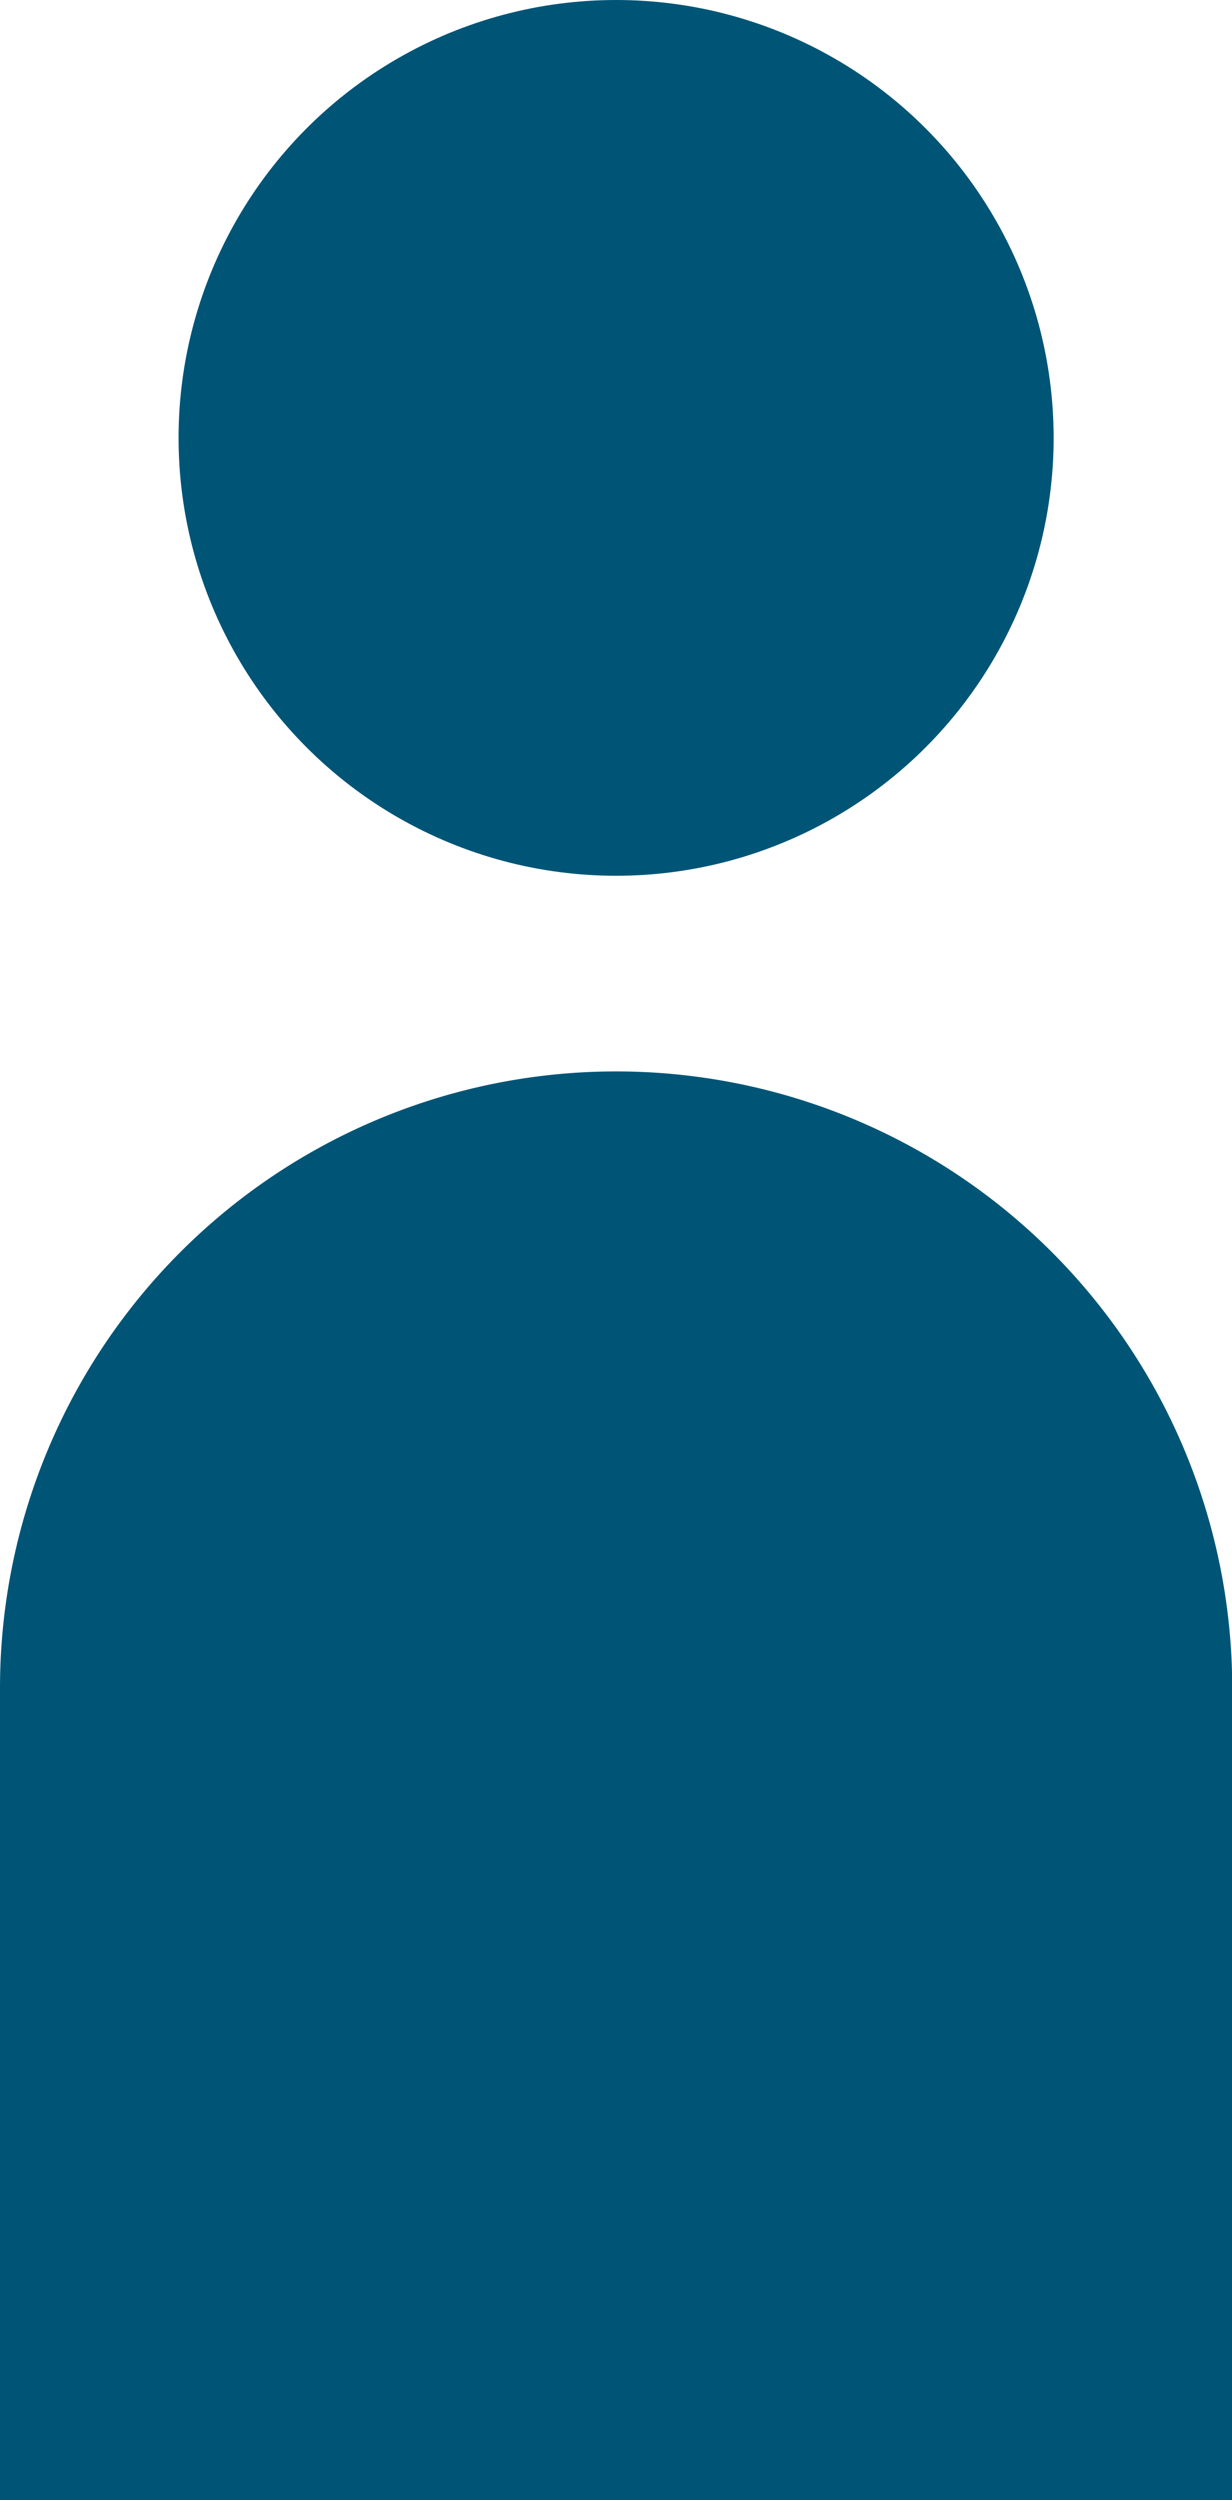<svg xmlns="http://www.w3.org/2000/svg" viewBox="0 0 58.99 119.61"><defs><style>.cls-1{fill:#057;}</style></defs><title>Recurso 4</title><g id="Capa_2" data-name="Capa 2"><g id="Capa_1-2" data-name="Capa 1"><path class="cls-1" d="M29.5,51.26h0A29.5,29.5,0,0,1,59,80.76v38.85a0,0,0,0,1,0,0H0a0,0,0,0,1,0,0V80.76A29.5,29.5,0,0,1,29.5,51.26Z"/><circle class="cls-1" cx="29.5" cy="20.95" r="20.95"/></g></g></svg>